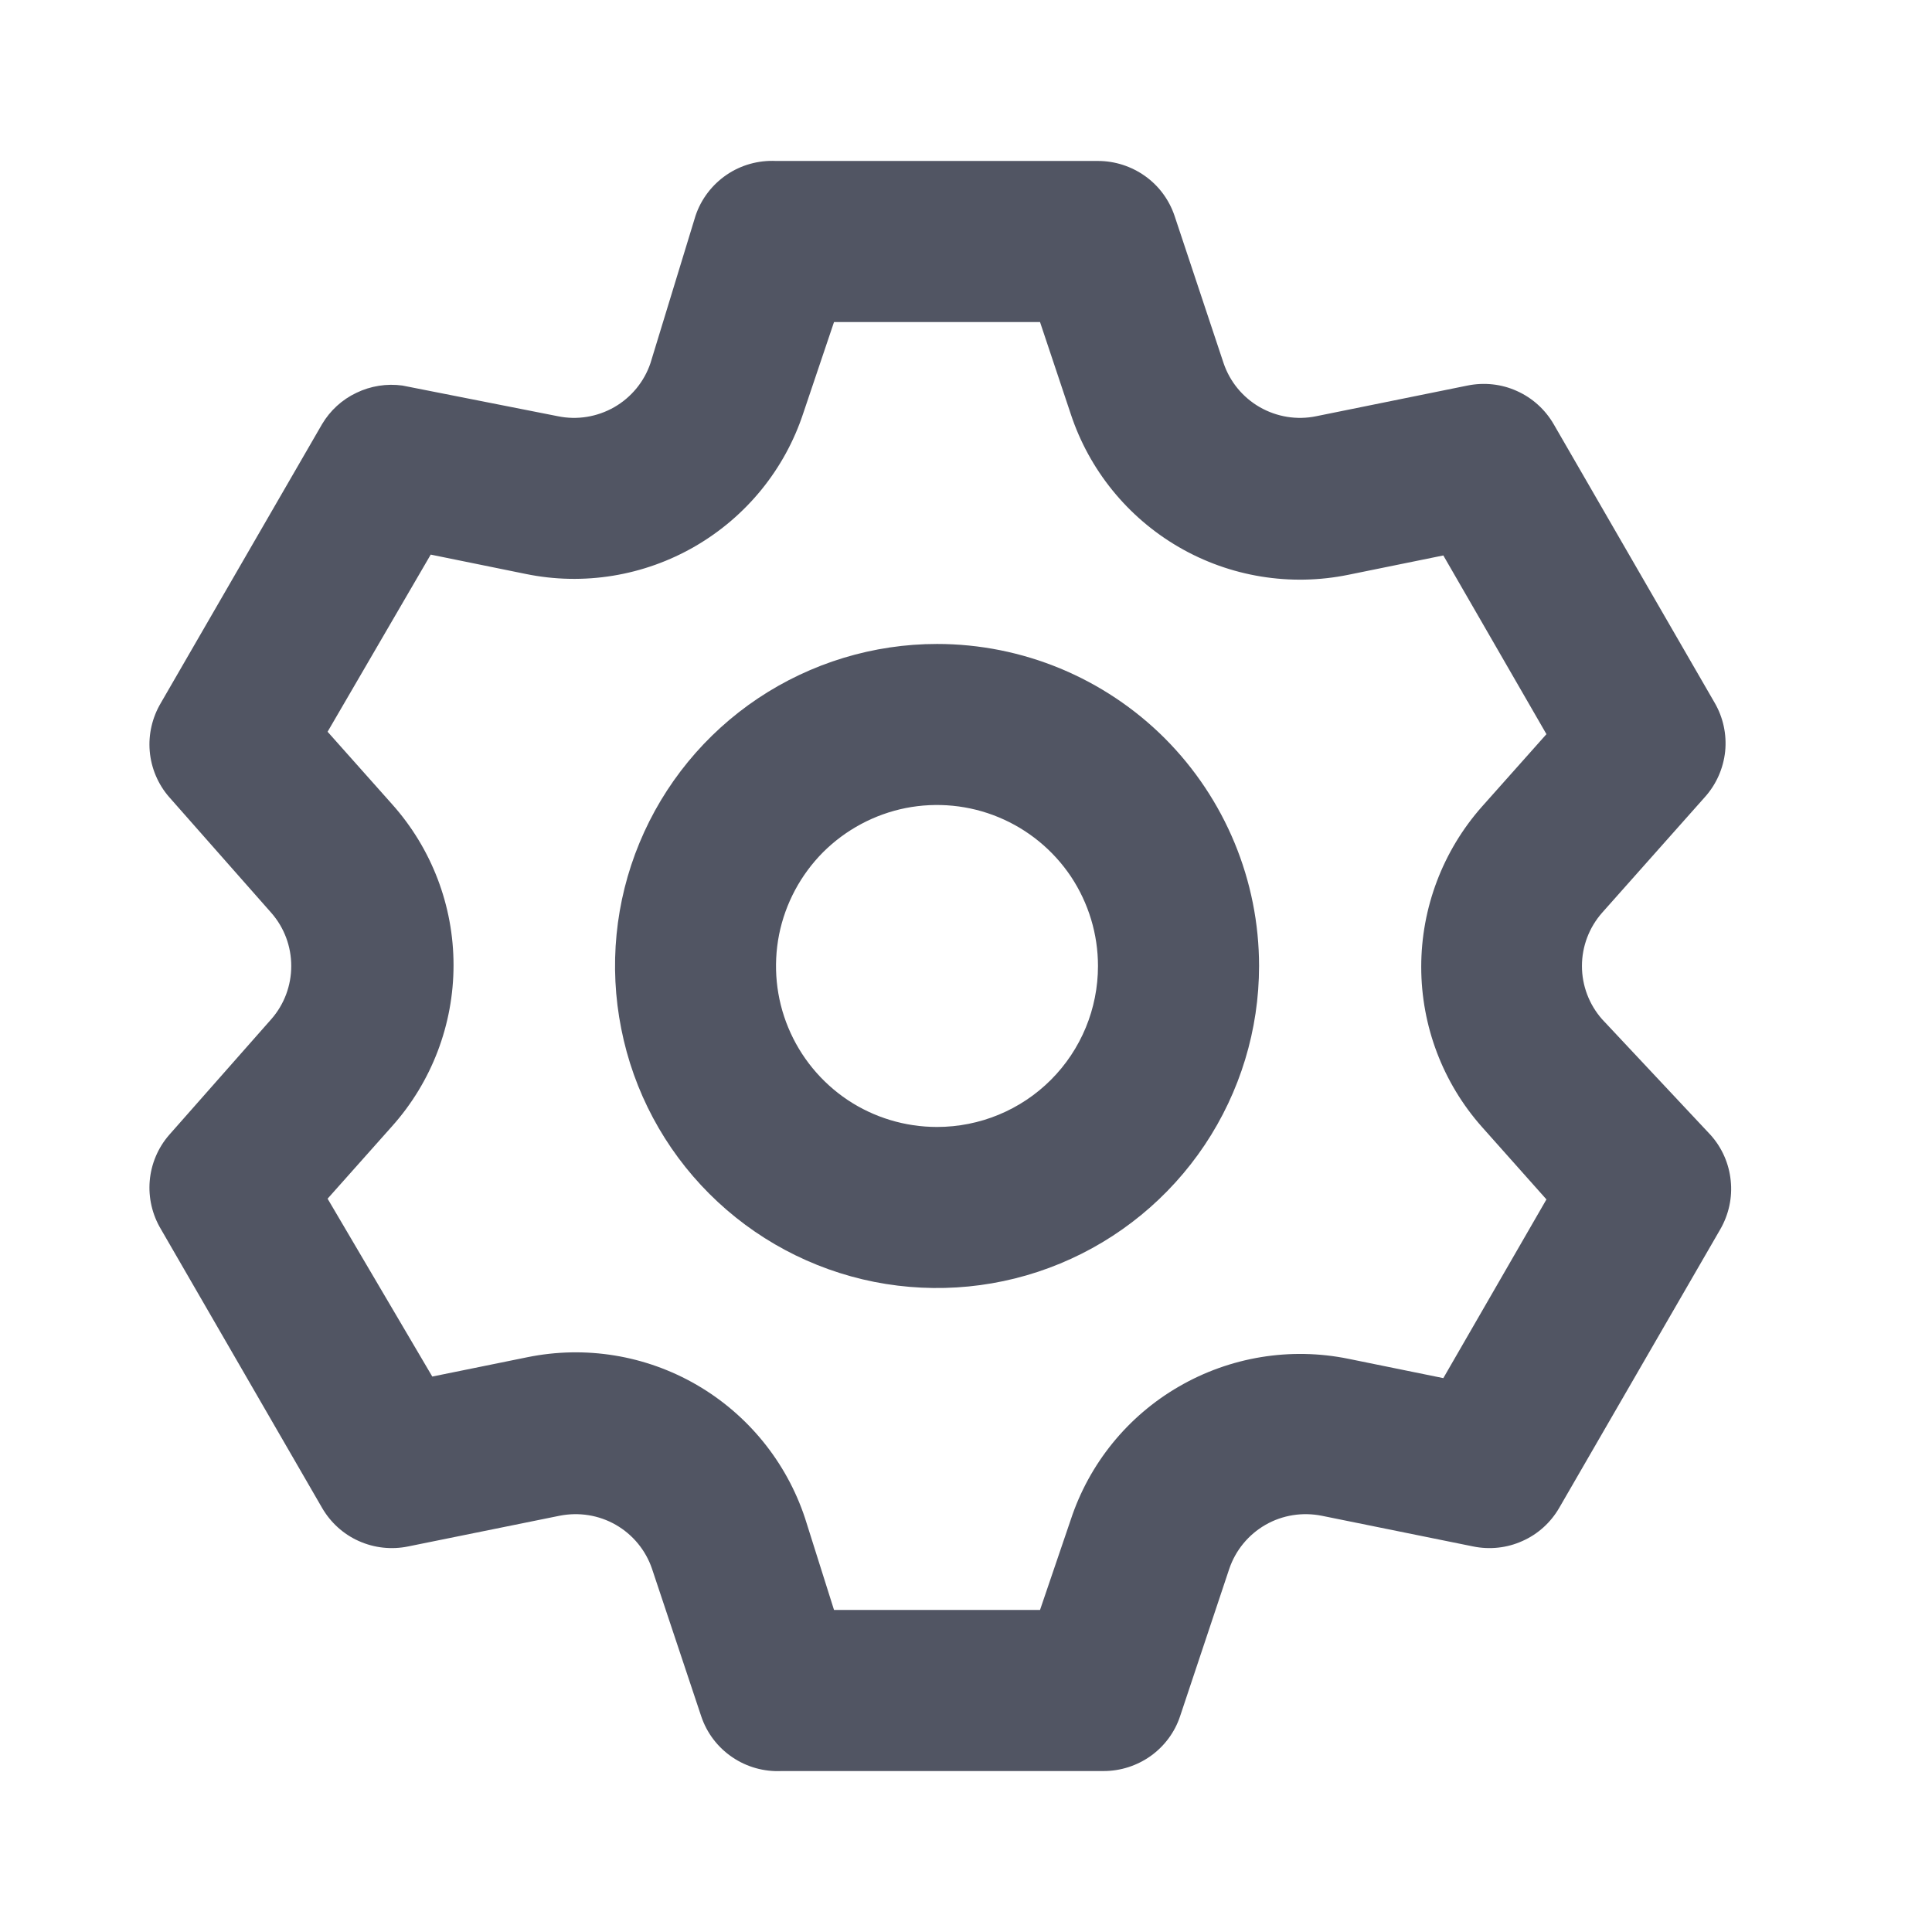 <svg width="16" height="16" viewBox="0 0 16 16" fill="none" xmlns="http://www.w3.org/2000/svg">
<g id="Icon/setting">
<path id="Vector" d="M13.267 8.44C13.16 8.318 13.101 8.162 13.101 8C13.101 7.838 13.16 7.682 13.267 7.56L14.12 6.6C14.214 6.495 14.272 6.363 14.287 6.223C14.301 6.083 14.271 5.942 14.2 5.82L12.867 3.513C12.797 3.392 12.69 3.295 12.562 3.238C12.434 3.18 12.291 3.165 12.153 3.193L10.9 3.447C10.741 3.48 10.575 3.453 10.433 3.372C10.292 3.291 10.185 3.161 10.133 3.007L9.727 1.787C9.682 1.654 9.597 1.539 9.483 1.458C9.369 1.377 9.233 1.333 9.093 1.333H6.427C6.281 1.326 6.137 1.366 6.017 1.448C5.897 1.53 5.806 1.649 5.76 1.787L5.387 3.007C5.335 3.161 5.228 3.291 5.087 3.372C4.945 3.453 4.779 3.48 4.62 3.447L3.333 3.193C3.203 3.175 3.07 3.196 2.952 3.253C2.833 3.309 2.734 3.4 2.667 3.513L1.333 5.82C1.261 5.941 1.228 6.081 1.24 6.221C1.252 6.361 1.308 6.494 1.4 6.6L2.247 7.56C2.354 7.682 2.412 7.838 2.412 8C2.412 8.162 2.354 8.318 2.247 8.44L1.4 9.4C1.308 9.506 1.252 9.639 1.24 9.779C1.228 9.919 1.261 10.06 1.333 10.18L2.667 12.487C2.737 12.608 2.843 12.705 2.971 12.762C3.1 12.82 3.243 12.835 3.38 12.807L4.633 12.553C4.793 12.521 4.959 12.547 5.1 12.628C5.241 12.709 5.348 12.839 5.4 12.993L5.807 14.213C5.853 14.351 5.943 14.47 6.064 14.552C6.184 14.634 6.328 14.674 6.473 14.667H9.14C9.28 14.667 9.416 14.623 9.53 14.542C9.643 14.461 9.729 14.346 9.773 14.213L10.18 12.993C10.232 12.839 10.339 12.709 10.48 12.628C10.621 12.547 10.787 12.521 10.947 12.553L12.2 12.807C12.337 12.835 12.48 12.82 12.608 12.762C12.737 12.705 12.843 12.608 12.913 12.487L14.247 10.18C14.317 10.058 14.348 9.917 14.333 9.777C14.319 9.637 14.261 9.505 14.167 9.4L13.267 8.44ZM12.273 9.333L12.807 9.933L11.953 11.413L11.167 11.253C10.687 11.155 10.187 11.237 9.763 11.483C9.339 11.728 9.02 12.121 8.867 12.587L8.613 13.333H6.907L6.667 12.573C6.513 12.108 6.194 11.715 5.77 11.469C5.346 11.223 4.847 11.142 4.367 11.24L3.58 11.4L2.713 9.927L3.247 9.327C3.575 8.96 3.756 8.485 3.756 7.993C3.756 7.501 3.575 7.027 3.247 6.66L2.713 6.06L3.567 4.593L4.353 4.753C4.833 4.852 5.333 4.77 5.757 4.524C6.181 4.278 6.5 3.886 6.653 3.42L6.907 2.667H8.613L8.867 3.427C9.02 3.892 9.339 4.285 9.763 4.531C10.187 4.777 10.687 4.858 11.167 4.76L11.953 4.6L12.807 6.08L12.273 6.68C11.949 7.046 11.77 7.518 11.77 8.007C11.77 8.496 11.949 8.968 12.273 9.333ZM7.76 5.333C7.233 5.333 6.717 5.49 6.278 5.783C5.84 6.076 5.498 6.492 5.296 6.98C5.094 7.467 5.042 8.003 5.145 8.52C5.247 9.038 5.501 9.513 5.874 9.886C6.247 10.259 6.722 10.513 7.24 10.616C7.757 10.718 8.293 10.666 8.78 10.464C9.268 10.262 9.684 9.92 9.977 9.482C10.27 9.043 10.427 8.528 10.427 8C10.427 7.293 10.146 6.615 9.646 6.114C9.145 5.614 8.467 5.333 7.76 5.333ZM7.76 9.333C7.496 9.333 7.238 9.255 7.019 9.109C6.8 8.962 6.629 8.754 6.528 8.51C6.427 8.267 6.401 7.999 6.452 7.74C6.504 7.481 6.631 7.244 6.817 7.057C7.004 6.871 7.241 6.744 7.5 6.692C7.758 6.641 8.027 6.667 8.27 6.768C8.514 6.869 8.722 7.04 8.869 7.259C9.015 7.479 9.093 7.736 9.093 8C9.093 8.354 8.953 8.693 8.703 8.943C8.453 9.193 8.114 9.333 7.76 9.333Z" fill="#515563"/>
</g>
</svg>
